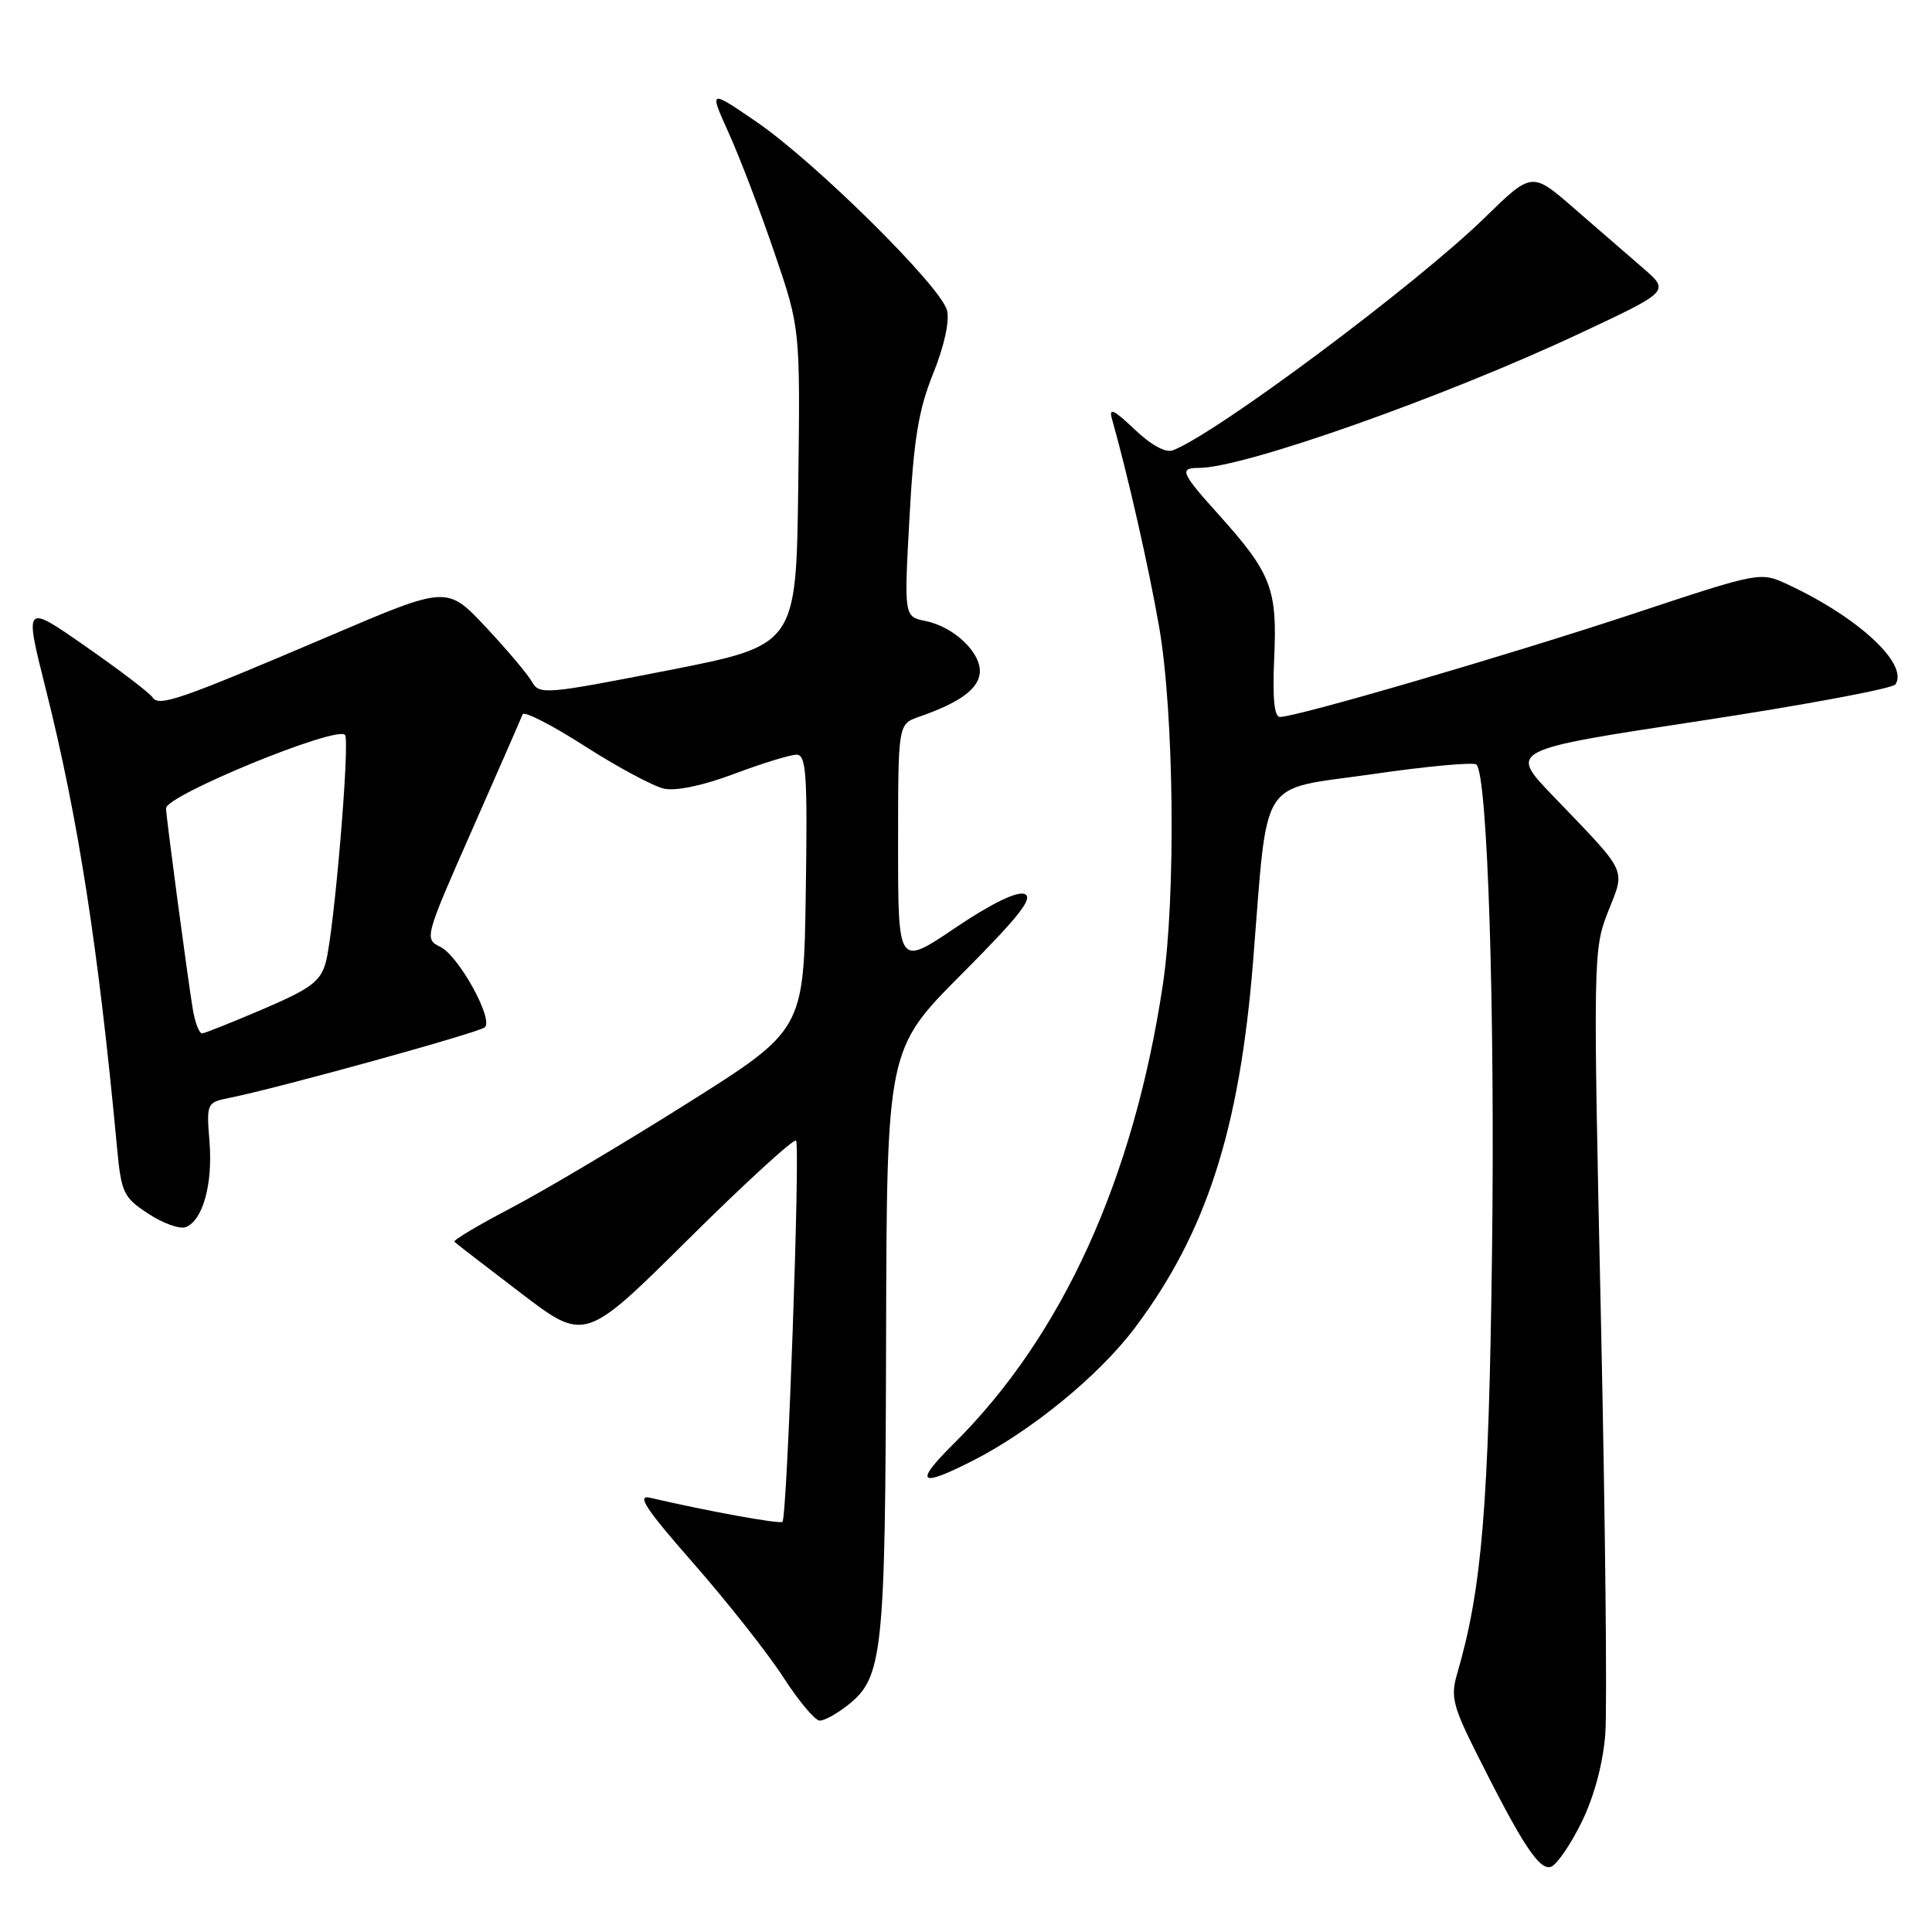 <?xml version="1.0" encoding="UTF-8" standalone="no"?>
<!DOCTYPE svg PUBLIC "-//W3C//DTD SVG 1.1//EN" "http://www.w3.org/Graphics/SVG/1.1/DTD/svg11.dtd" >
<svg xmlns="http://www.w3.org/2000/svg" xmlns:xlink="http://www.w3.org/1999/xlink" version="1.1" viewBox="0 0 256 256">
 <g >
 <path fill="currentColor"
d=" M 209.59 241.41 C 211.24 238.03 212.41 233.67 212.71 229.76 C 212.97 226.31 212.71 201.54 212.13 174.70 C 211.09 126.93 211.11 125.80 213.07 120.82 C 215.38 114.96 215.85 115.95 205.75 105.43 C 199.92 99.37 199.92 99.37 225.21 95.53 C 239.12 93.41 250.80 91.24 251.16 90.68 C 252.92 87.99 246.25 81.80 236.88 77.44 C 233.25 75.75 233.24 75.75 216.38 81.34 C 199.86 86.81 171.83 95.00 169.60 95.00 C 168.84 95.00 168.60 92.49 168.84 87.14 C 169.26 78.04 168.44 75.94 161.57 68.29 C 156.45 62.60 156.20 62.00 158.89 62.00 C 164.79 62.00 191.40 52.60 209.37 44.16 C 221.25 38.59 221.25 38.59 217.73 35.54 C 215.79 33.87 211.68 30.31 208.59 27.62 C 202.99 22.74 202.99 22.74 196.74 28.84 C 187.65 37.71 161.18 57.46 155.41 59.67 C 154.46 60.04 152.51 58.97 150.32 56.88 C 147.58 54.27 146.90 53.96 147.34 55.50 C 149.45 62.99 152.16 74.91 153.58 83.00 C 155.57 94.38 155.83 118.85 154.08 130.50 C 150.21 156.25 140.75 177.02 126.42 191.25 C 121.09 196.54 121.74 197.18 128.80 193.60 C 136.62 189.64 145.63 182.27 150.38 175.94 C 159.83 163.37 164.24 149.74 166.03 127.50 C 168.06 102.42 166.57 104.78 181.76 102.59 C 189.05 101.53 195.29 100.96 195.64 101.31 C 197.12 102.79 198.11 133.90 197.70 166.00 C 197.27 199.68 196.37 210.53 193.06 221.85 C 192.20 224.79 192.53 226.11 195.66 232.35 C 201.75 244.50 204.01 247.93 205.54 247.35 C 206.31 247.05 208.14 244.38 209.59 241.41 Z  M 112.29 225.98 C 116.99 222.29 117.31 219.35 117.41 177.78 C 117.50 139.04 117.50 139.04 127.44 129.06 C 135.07 121.40 137.00 118.94 135.76 118.46 C 134.74 118.07 131.34 119.73 126.57 122.95 C 119.00 128.06 119.00 128.06 119.00 112.01 C 119.00 95.95 119.00 95.95 121.75 94.99 C 127.05 93.14 129.50 91.41 129.81 89.31 C 130.19 86.67 126.51 83.07 122.65 82.29 C 119.79 81.71 119.79 81.71 120.51 68.60 C 121.07 58.19 121.72 54.27 123.65 49.50 C 125.10 45.92 125.84 42.55 125.49 41.14 C 124.71 37.98 108.06 21.51 100.23 16.14 C 93.95 11.84 93.95 11.84 96.58 17.67 C 98.03 20.88 100.75 28.00 102.62 33.50 C 106.04 43.50 106.04 43.50 105.77 64.50 C 105.50 85.50 105.50 85.50 88.50 88.83 C 72.35 92.00 71.46 92.08 70.50 90.36 C 69.95 89.37 67.19 86.10 64.37 83.09 C 59.24 77.62 59.24 77.62 43.87 84.18 C 23.67 92.79 21.06 93.70 20.20 92.39 C 19.81 91.81 15.84 88.78 11.36 85.66 C 3.22 79.98 3.22 79.98 6.05 91.24 C 10.34 108.28 13.04 125.64 15.50 152.00 C 16.07 158.07 16.34 158.65 19.65 160.82 C 21.59 162.10 23.83 162.90 24.61 162.60 C 26.87 161.73 28.21 156.93 27.76 151.29 C 27.35 146.16 27.39 146.08 30.42 145.47 C 36.77 144.21 63.53 136.81 64.25 136.12 C 65.40 135.01 60.76 126.63 58.34 125.46 C 56.21 124.42 56.27 124.21 62.56 109.95 C 66.06 102.00 69.08 95.12 69.25 94.65 C 69.43 94.18 73.13 96.07 77.48 98.86 C 81.83 101.65 86.55 104.18 87.98 104.50 C 89.57 104.85 93.20 104.08 97.31 102.53 C 101.02 101.14 104.72 100.00 105.55 100.00 C 106.83 100.00 107.01 102.57 106.77 118.24 C 106.50 136.48 106.50 136.48 91.00 146.24 C 82.47 151.61 71.98 157.84 67.67 160.09 C 63.37 162.34 60.01 164.34 60.21 164.54 C 60.40 164.74 64.37 167.80 69.03 171.35 C 77.50 177.81 77.50 177.81 91.21 164.20 C 98.76 156.72 105.18 150.84 105.48 151.14 C 106.06 151.73 104.31 201.02 103.68 201.65 C 103.35 201.98 93.78 200.24 86.14 198.46 C 84.30 198.03 85.58 199.97 91.93 207.20 C 96.41 212.32 101.75 219.08 103.79 222.24 C 105.83 225.40 108.00 227.99 108.62 227.99 C 109.23 228.00 110.88 227.09 112.29 225.98 Z  M 25.55 133.75 C 24.84 129.46 22.00 108.16 22.00 107.10 C 22.00 105.39 44.49 96.16 45.71 97.37 C 46.41 98.08 44.28 123.37 43.17 127.50 C 42.48 130.03 41.21 130.99 34.93 133.68 C 30.84 135.43 27.18 136.89 26.80 136.93 C 26.41 136.97 25.85 135.54 25.55 133.75 Z "/>
</g>
</svg>